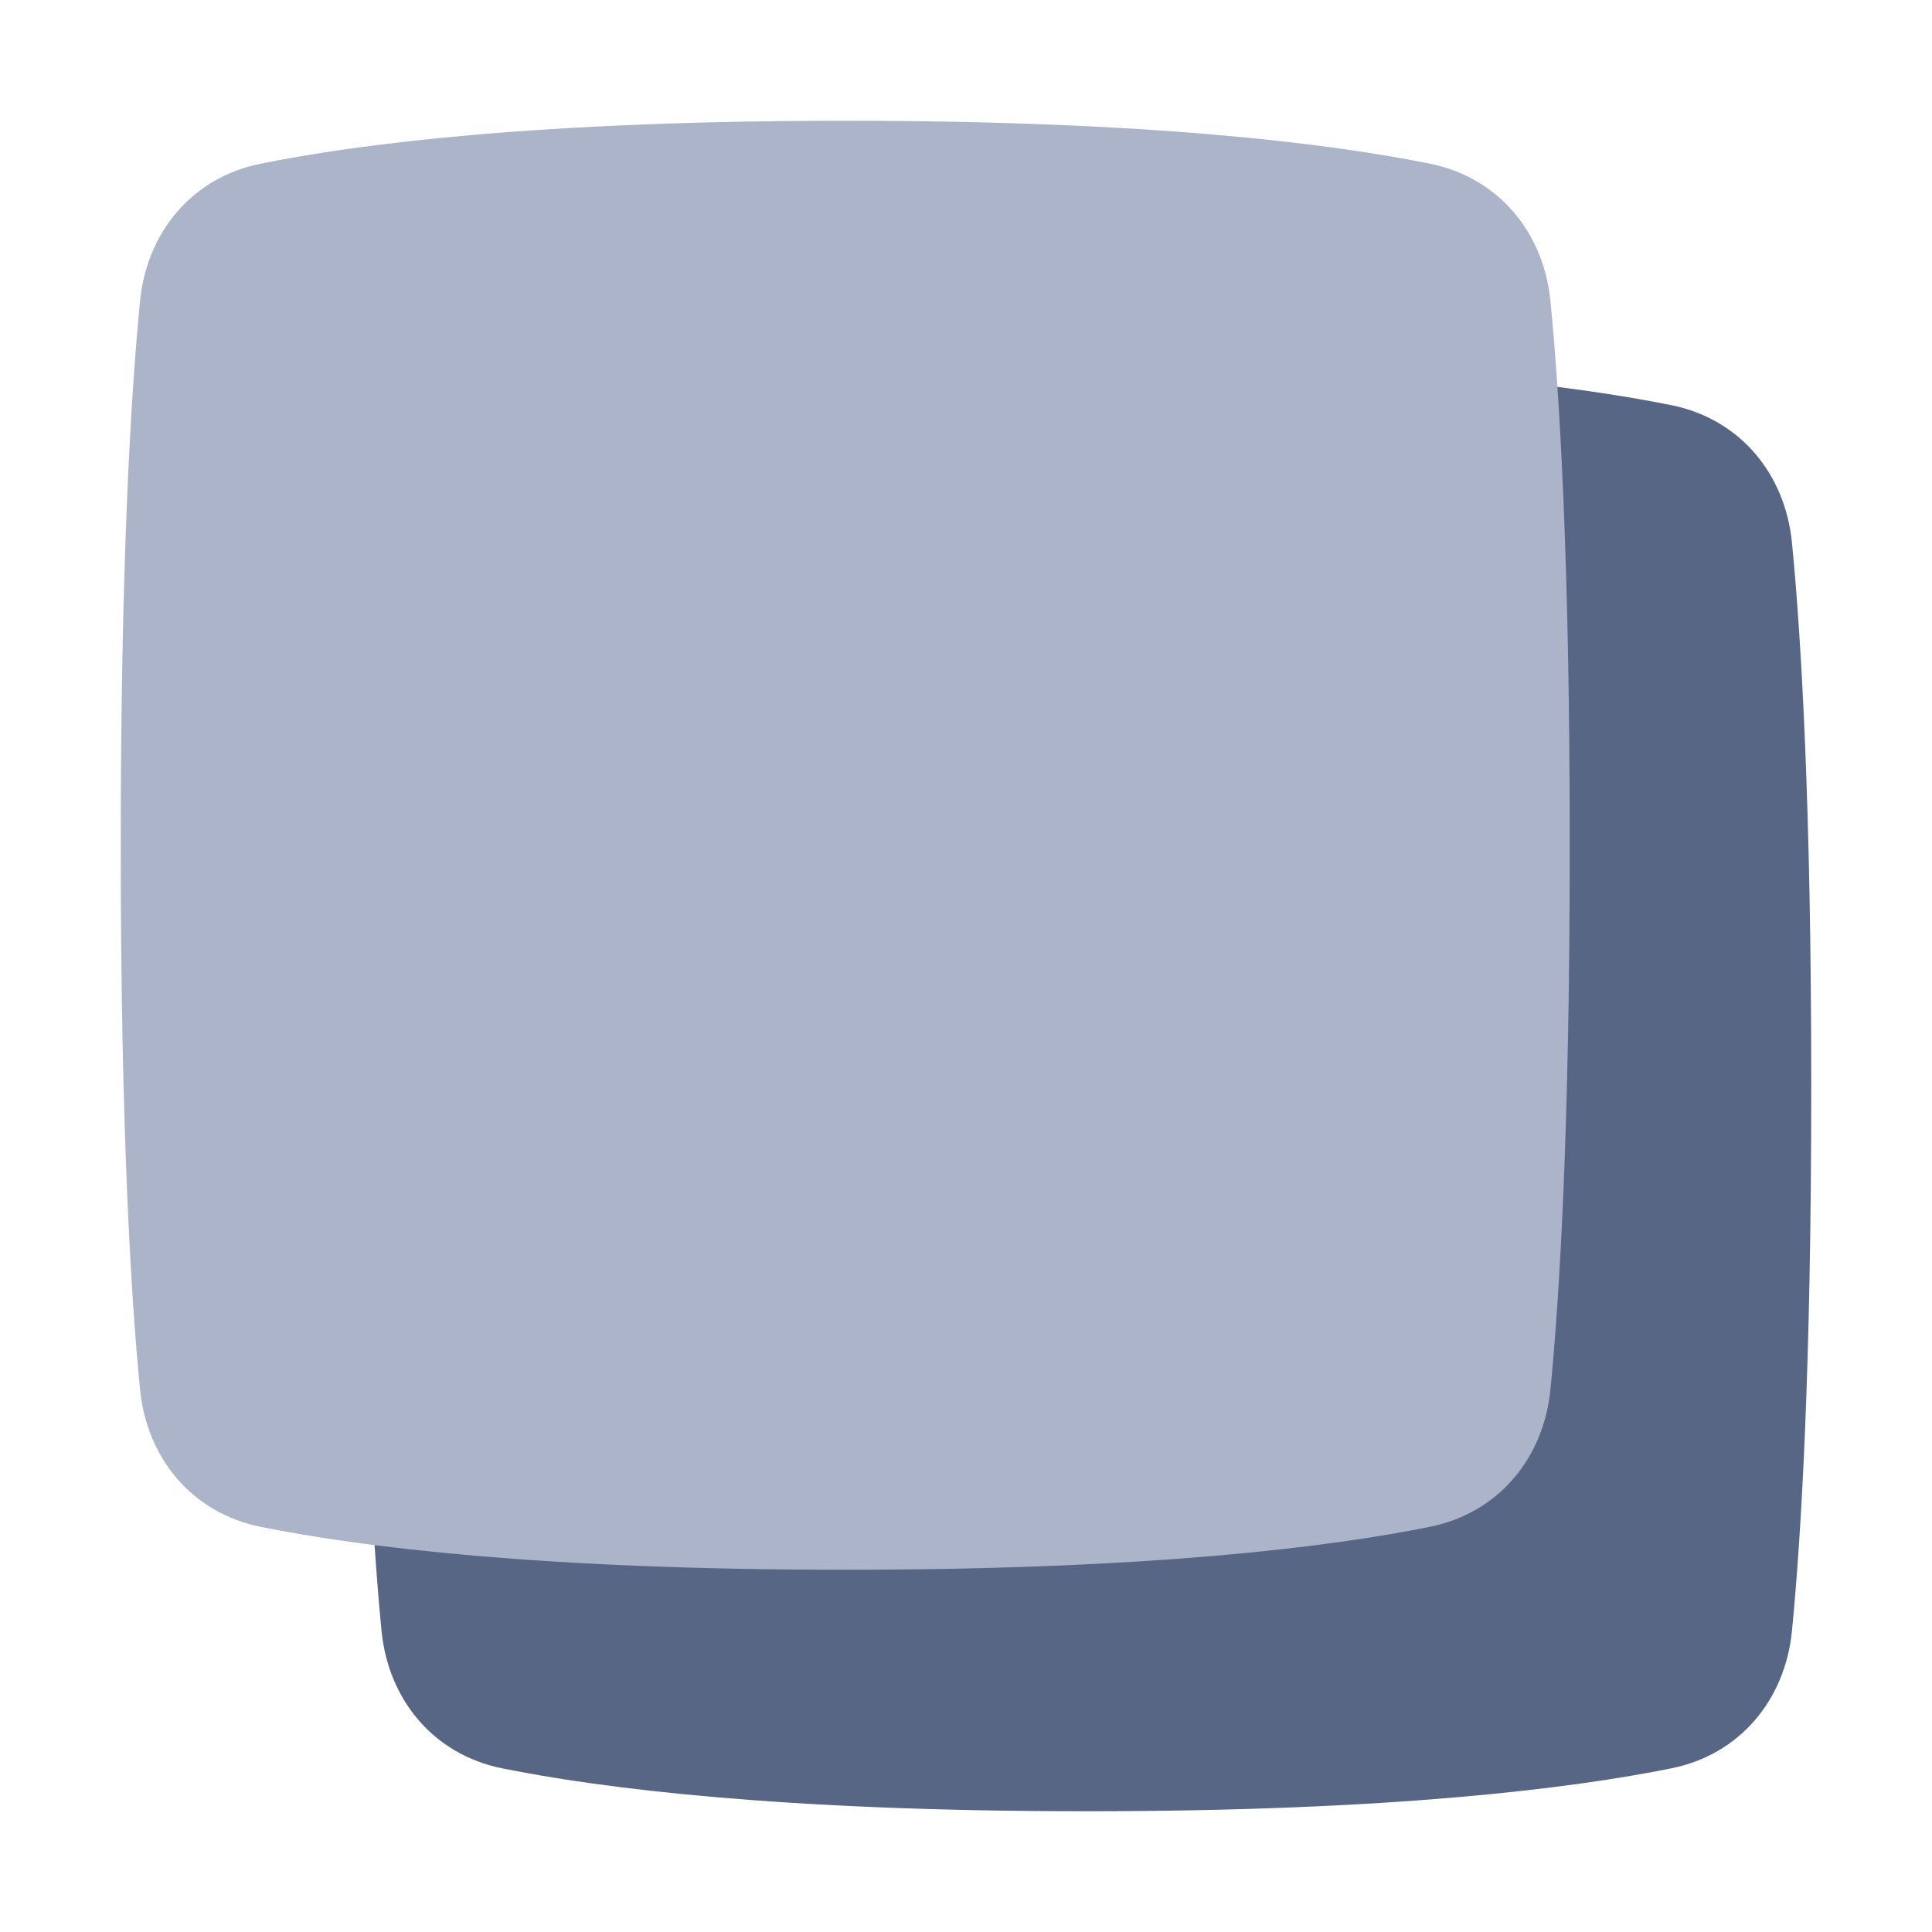 <svg width="48" height="48" viewBox="0 0 48 48" fill="none" xmlns="http://www.w3.org/2000/svg">
<path d="M44.521 13.485C44.353 11.766 43.224 10.411 41.532 10.068C39.07 9.57 34.595 9 27 9C19.405 9 14.93 9.57 12.468 10.068C10.776 10.411 9.647 11.766 9.479 13.485C9.249 15.83 9 19.991 9 27C9 34.009 9.249 38.17 9.479 40.516C9.647 42.234 10.776 43.589 12.468 43.932C14.93 44.43 19.405 45 27 45C34.595 45 39.07 44.43 41.532 43.932C43.224 43.589 44.353 42.234 44.521 40.516C44.751 38.17 45 34.009 45 27C45 19.991 44.751 15.83 44.521 13.485Z" fill="#576684"/>
<path d="M38.521 7.484C38.353 5.766 37.224 4.411 35.532 4.068C33.07 3.57 28.595 3 21 3C13.405 3 8.93 3.57 6.468 4.068C4.776 4.411 3.647 5.766 3.479 7.484C3.249 9.83 3 13.991 3 21C3 28.009 3.249 32.17 3.479 34.516C3.647 36.234 4.776 37.589 6.468 37.932C8.93 38.43 13.405 39 21 39C28.595 39 33.07 38.43 35.532 37.932C37.224 37.589 38.353 36.234 38.521 34.516C38.751 32.17 39 28.009 39 21C39 13.991 38.751 9.83 38.521 7.484Z" fill="#ACB4C9"/>
</svg>

